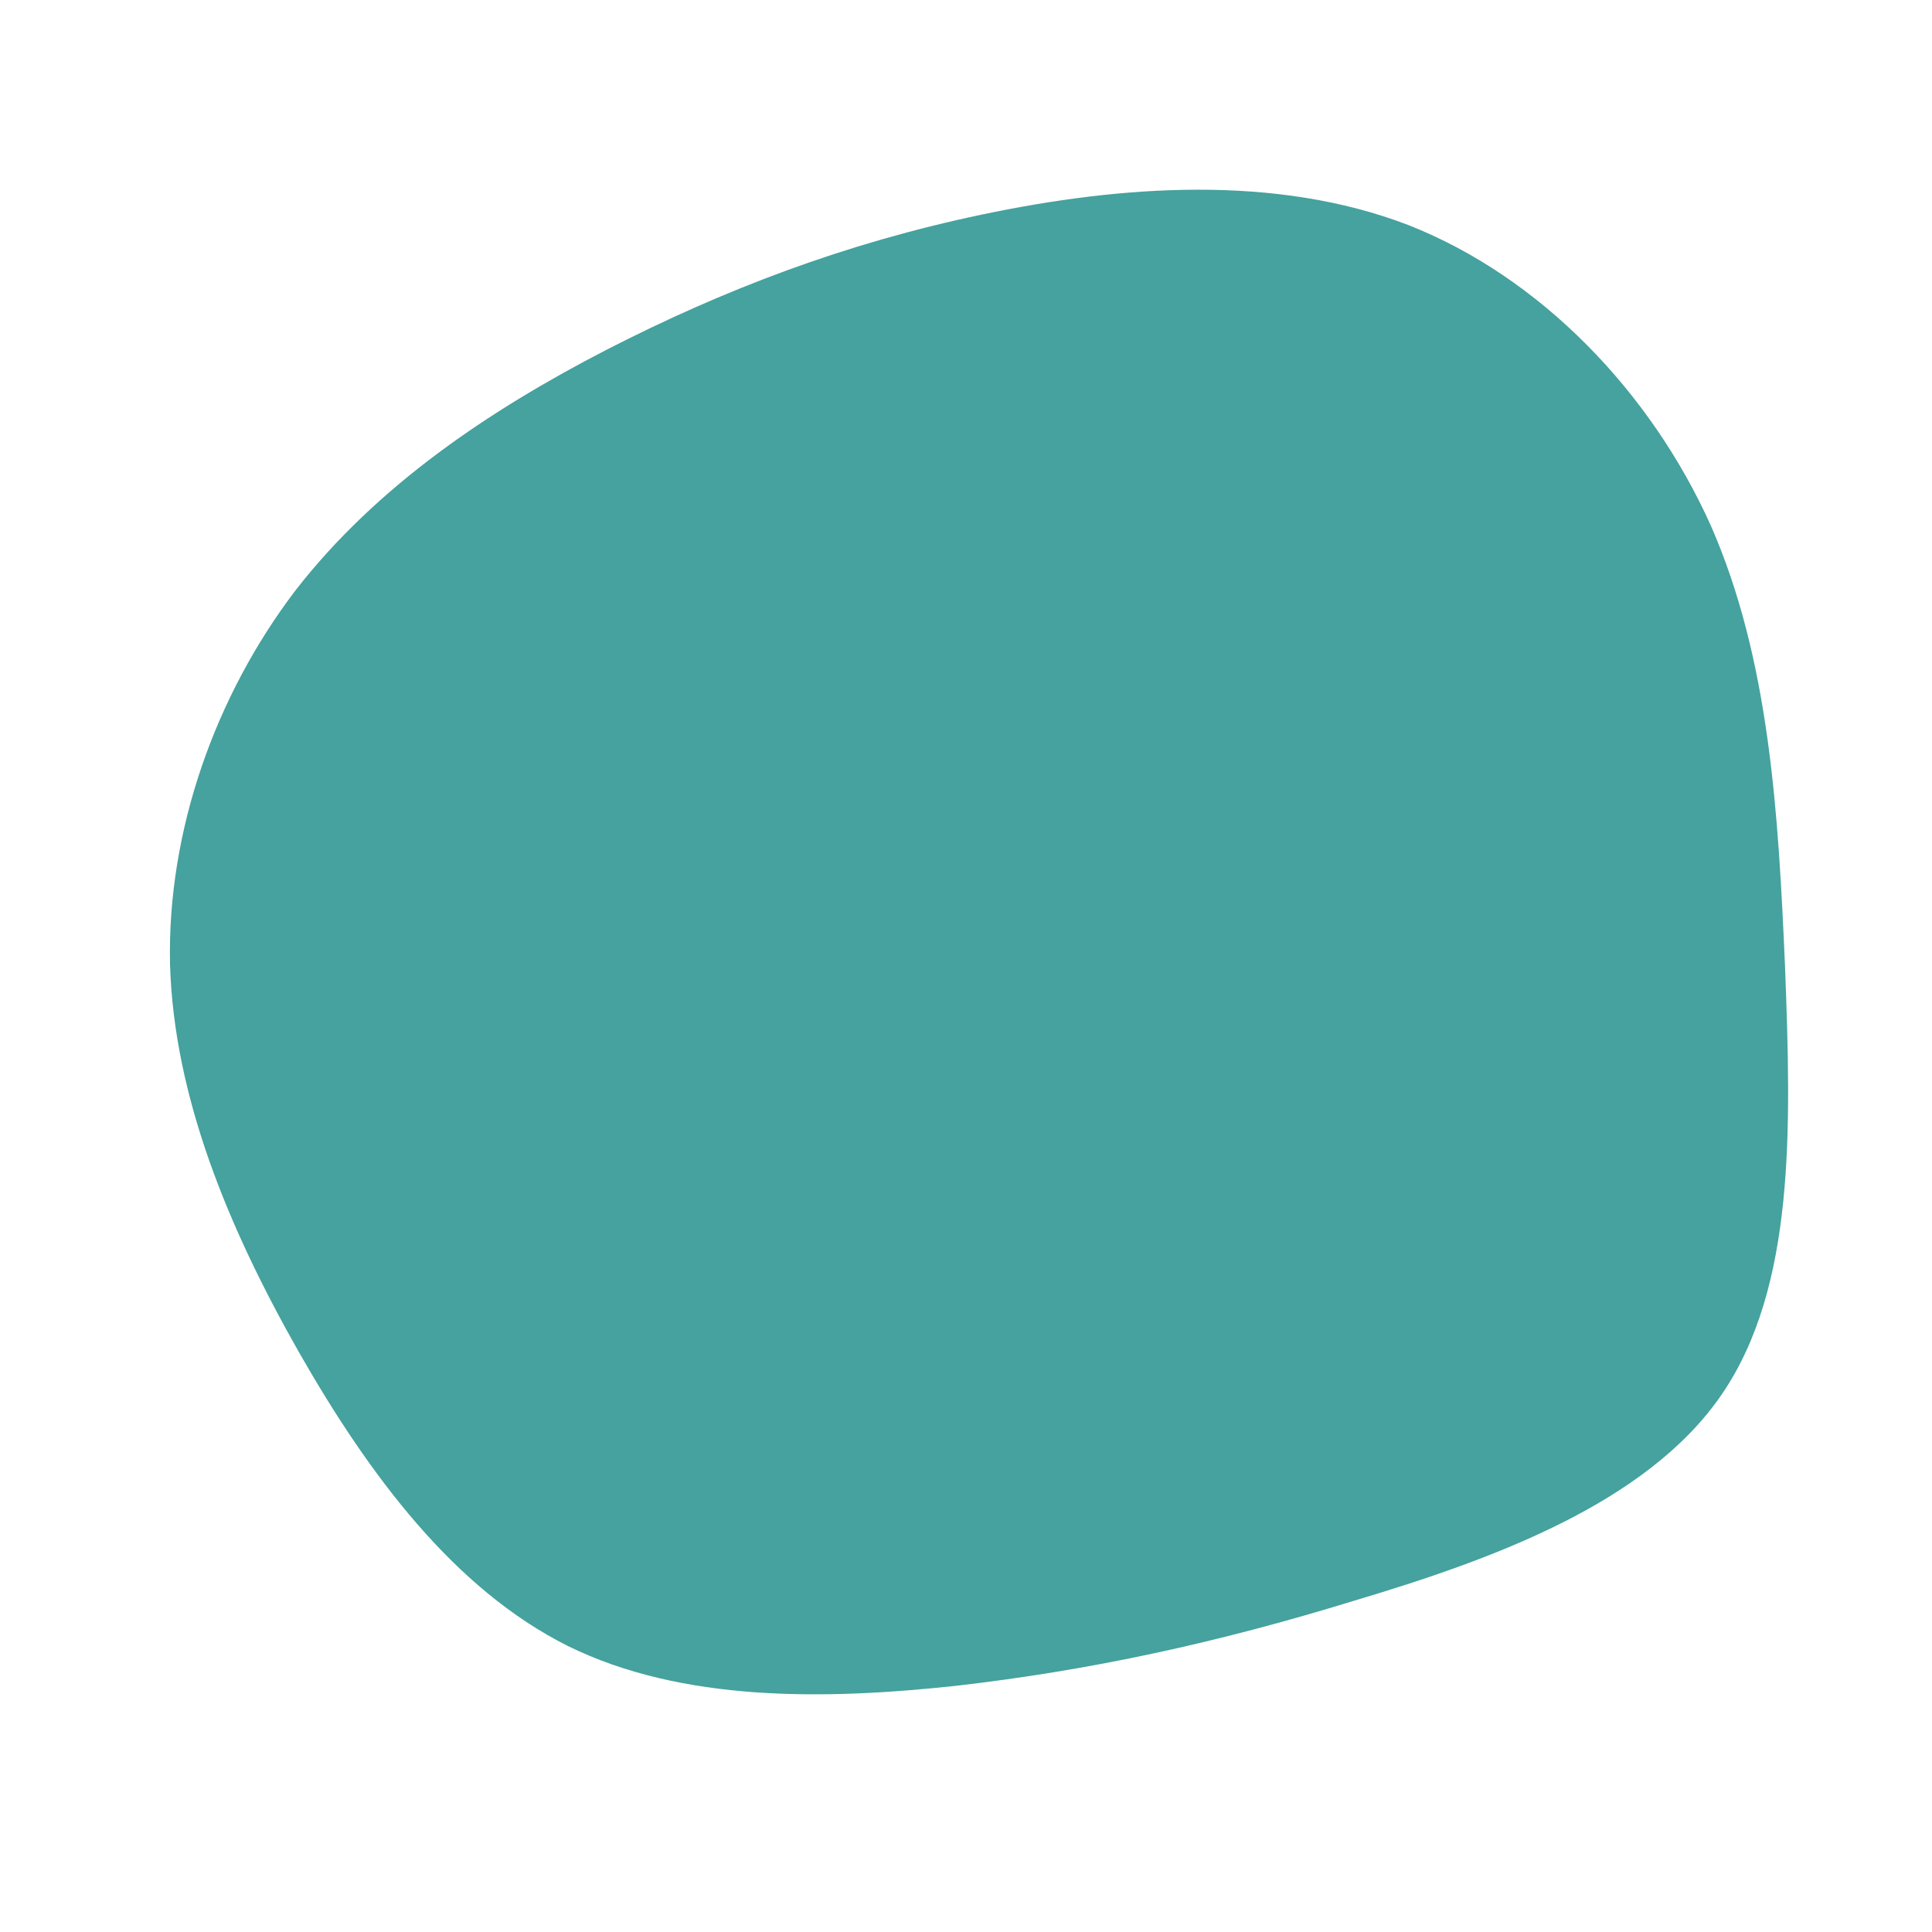 <?xml version="1.0" standalone="no"?>
<svg viewBox="0 0 200 200" xmlns="http://www.w3.org/2000/svg">
  <path fill="#45A29E" d="M45.8,-76.7C59.5,-71.3,70.9,-59.4,77.1,-45.6C83.2,-31.7,84.1,-15.8,84.8,0.4C85.4,16.6,85.9,33.2,78.2,44.4C70.5,55.6,54.6,61.4,40.2,65.7C25.9,70.1,12.9,72.9,-0.9,74.5C-14.7,76,-29.4,76.2,-41.2,70.4C-53,64.5,-61.8,52.7,-69.1,39.9C-76.3,27.2,-82,13.6,-82.4,-0.2C-82.7,-14,-77.7,-28,-69.4,-38.9C-61,-49.7,-49.4,-57.5,-37.2,-63.8C-25.1,-70,-12.6,-74.8,1.7,-77.8C16,-80.8,32,-82,45.8,-76.7Z" transform="translate(100 100)" />
</svg>
